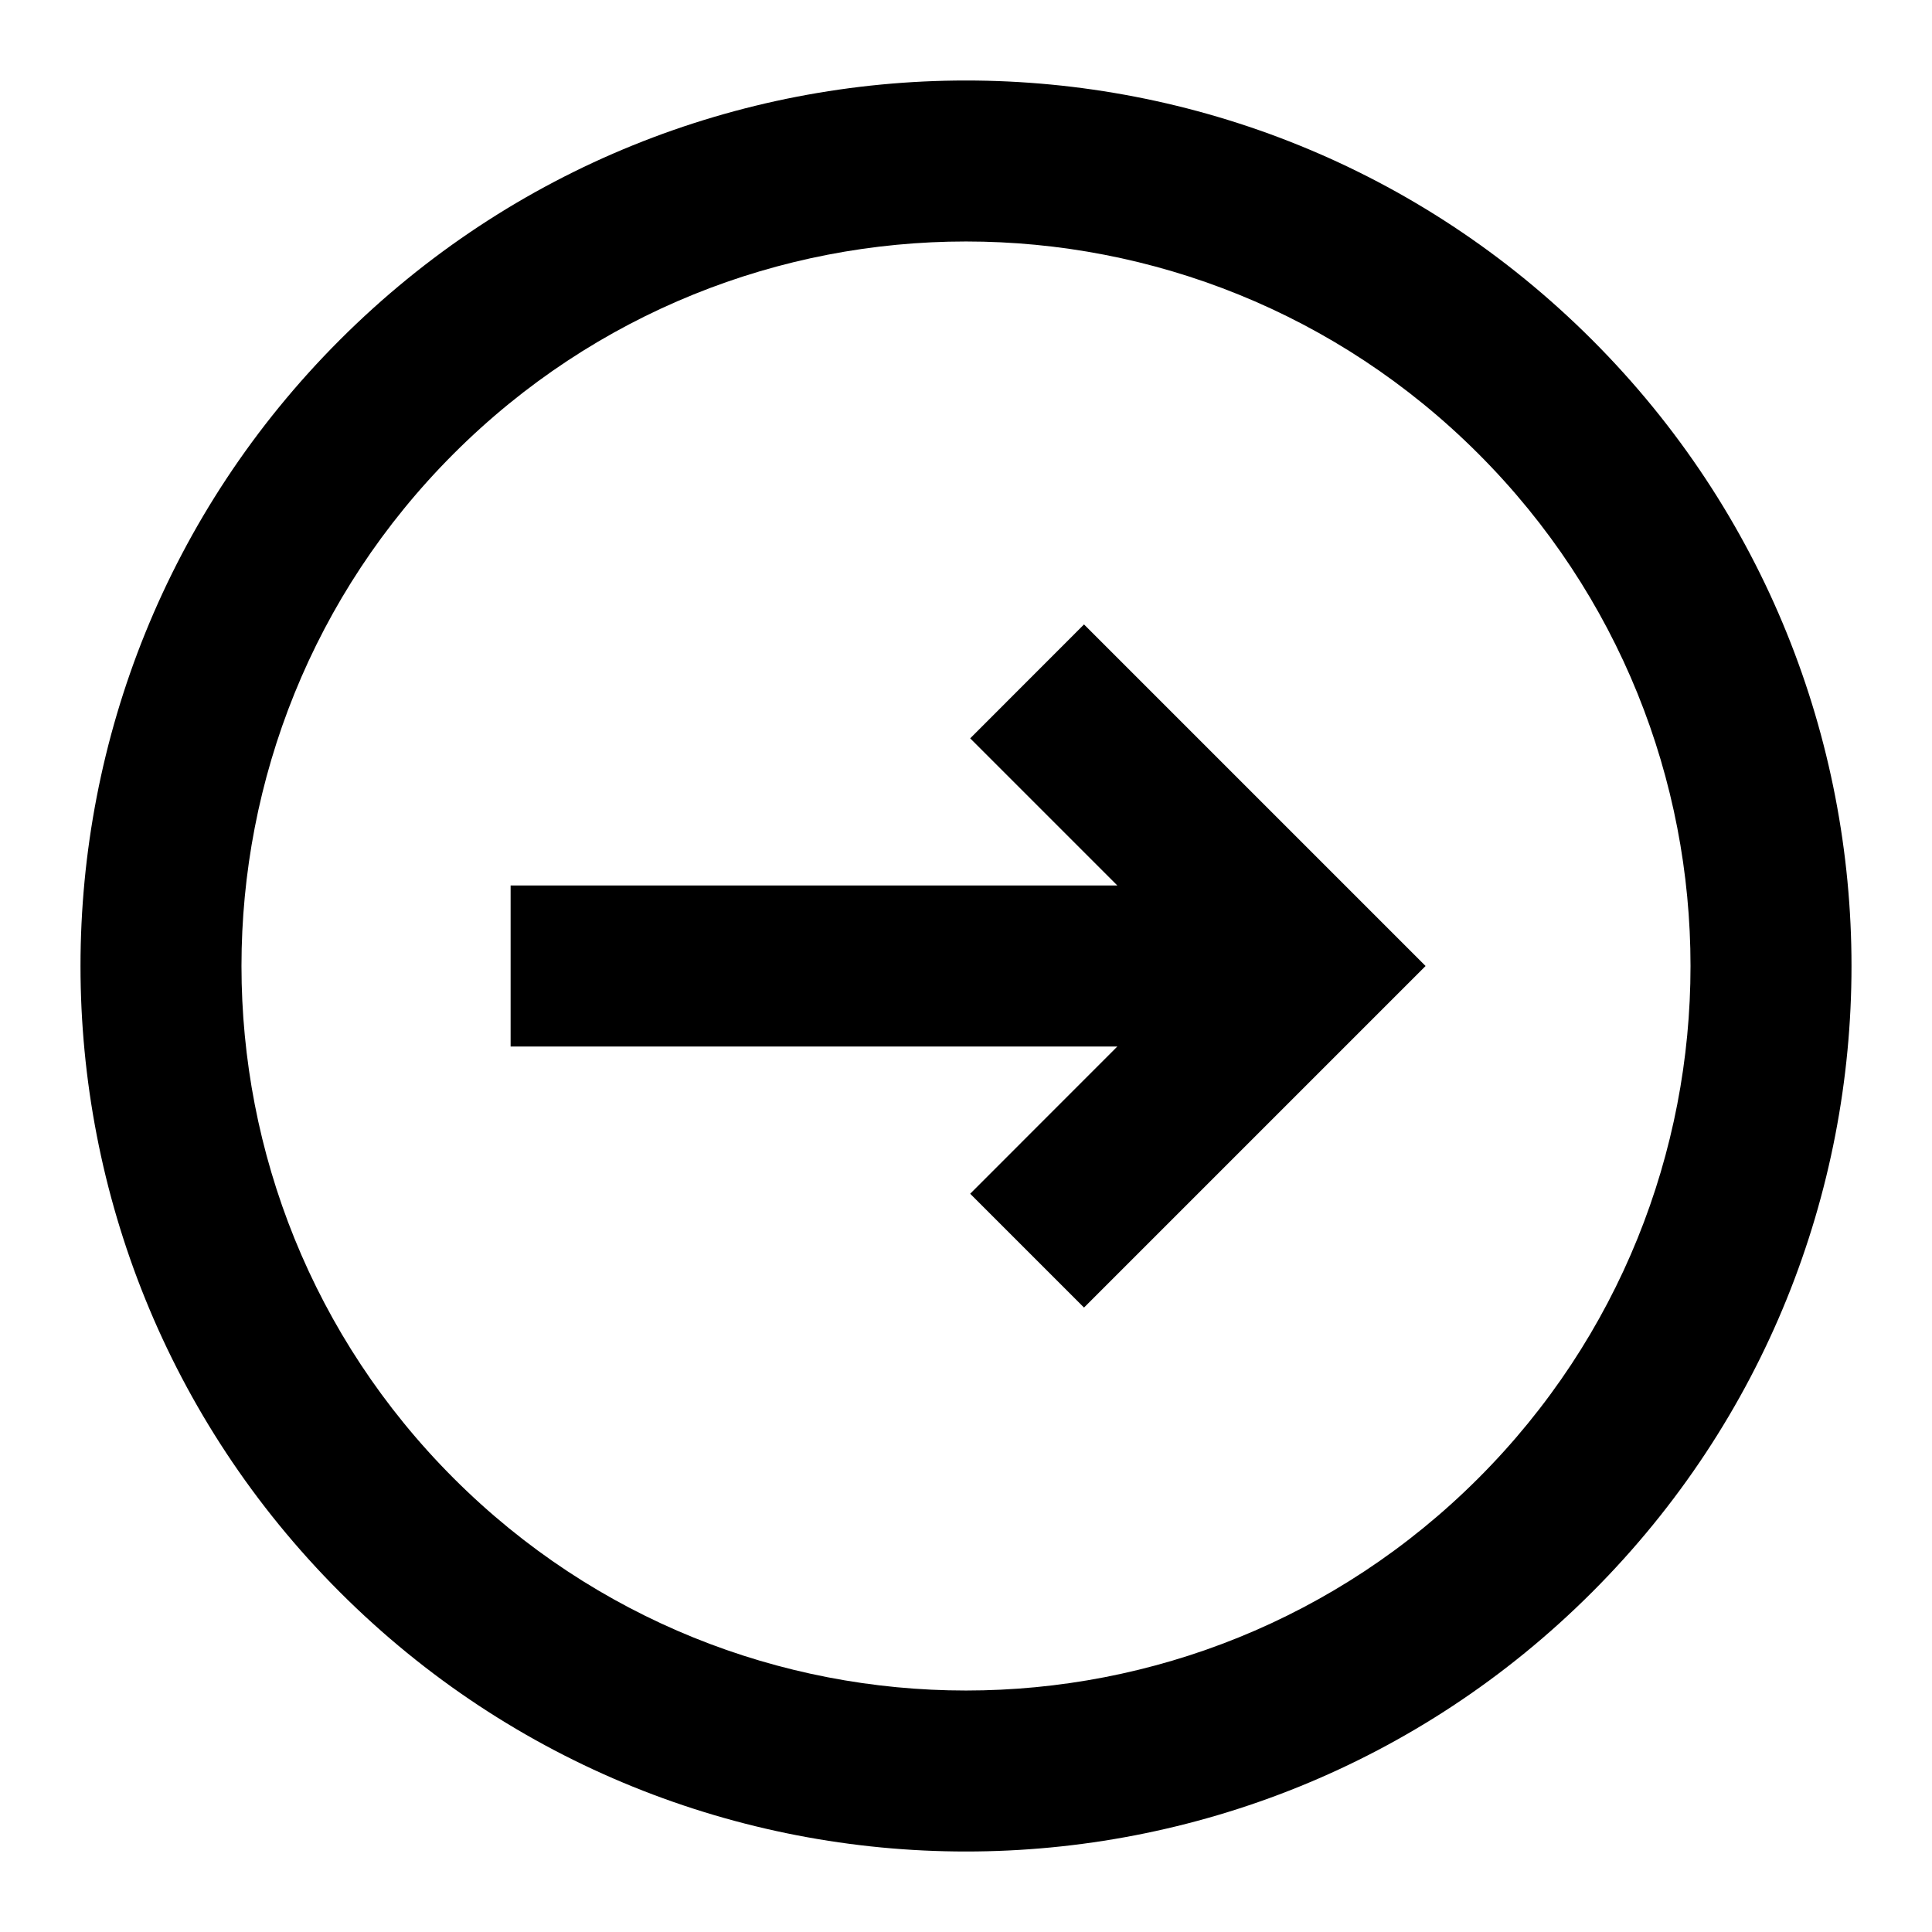 <svg xmlns='http://www.w3.org/2000/svg' id='icons_arrow_right_o' viewBox='0 0 24 24'>
<path d='M12.052 14.829L13.466 16.243L17.709 12L13.466 7.757L12.052 9.172L13.88 11L6.343 11L6.343 13L13.88 13L12.052 14.829z' />
<path fill-rule='evenodd' clip-rule='evenodd' d='M19.778 19.778C24.074 15.482 24.074 8.518 19.778 4.222C15.482 -0.074 8.518 -0.074 4.222 4.222C-0.074 8.518 -0.074 15.482 4.222 19.778C8.518 24.074 15.482 24.074 19.778 19.778zM18.364 18.364C21.879 14.849 21.879 9.151 18.364 5.636C14.849 2.121 9.151 2.121 5.636 5.636C2.121 9.151 2.121 14.849 5.636 18.364C9.151 21.879 14.849 21.879 18.364 18.364z' />
</svg>